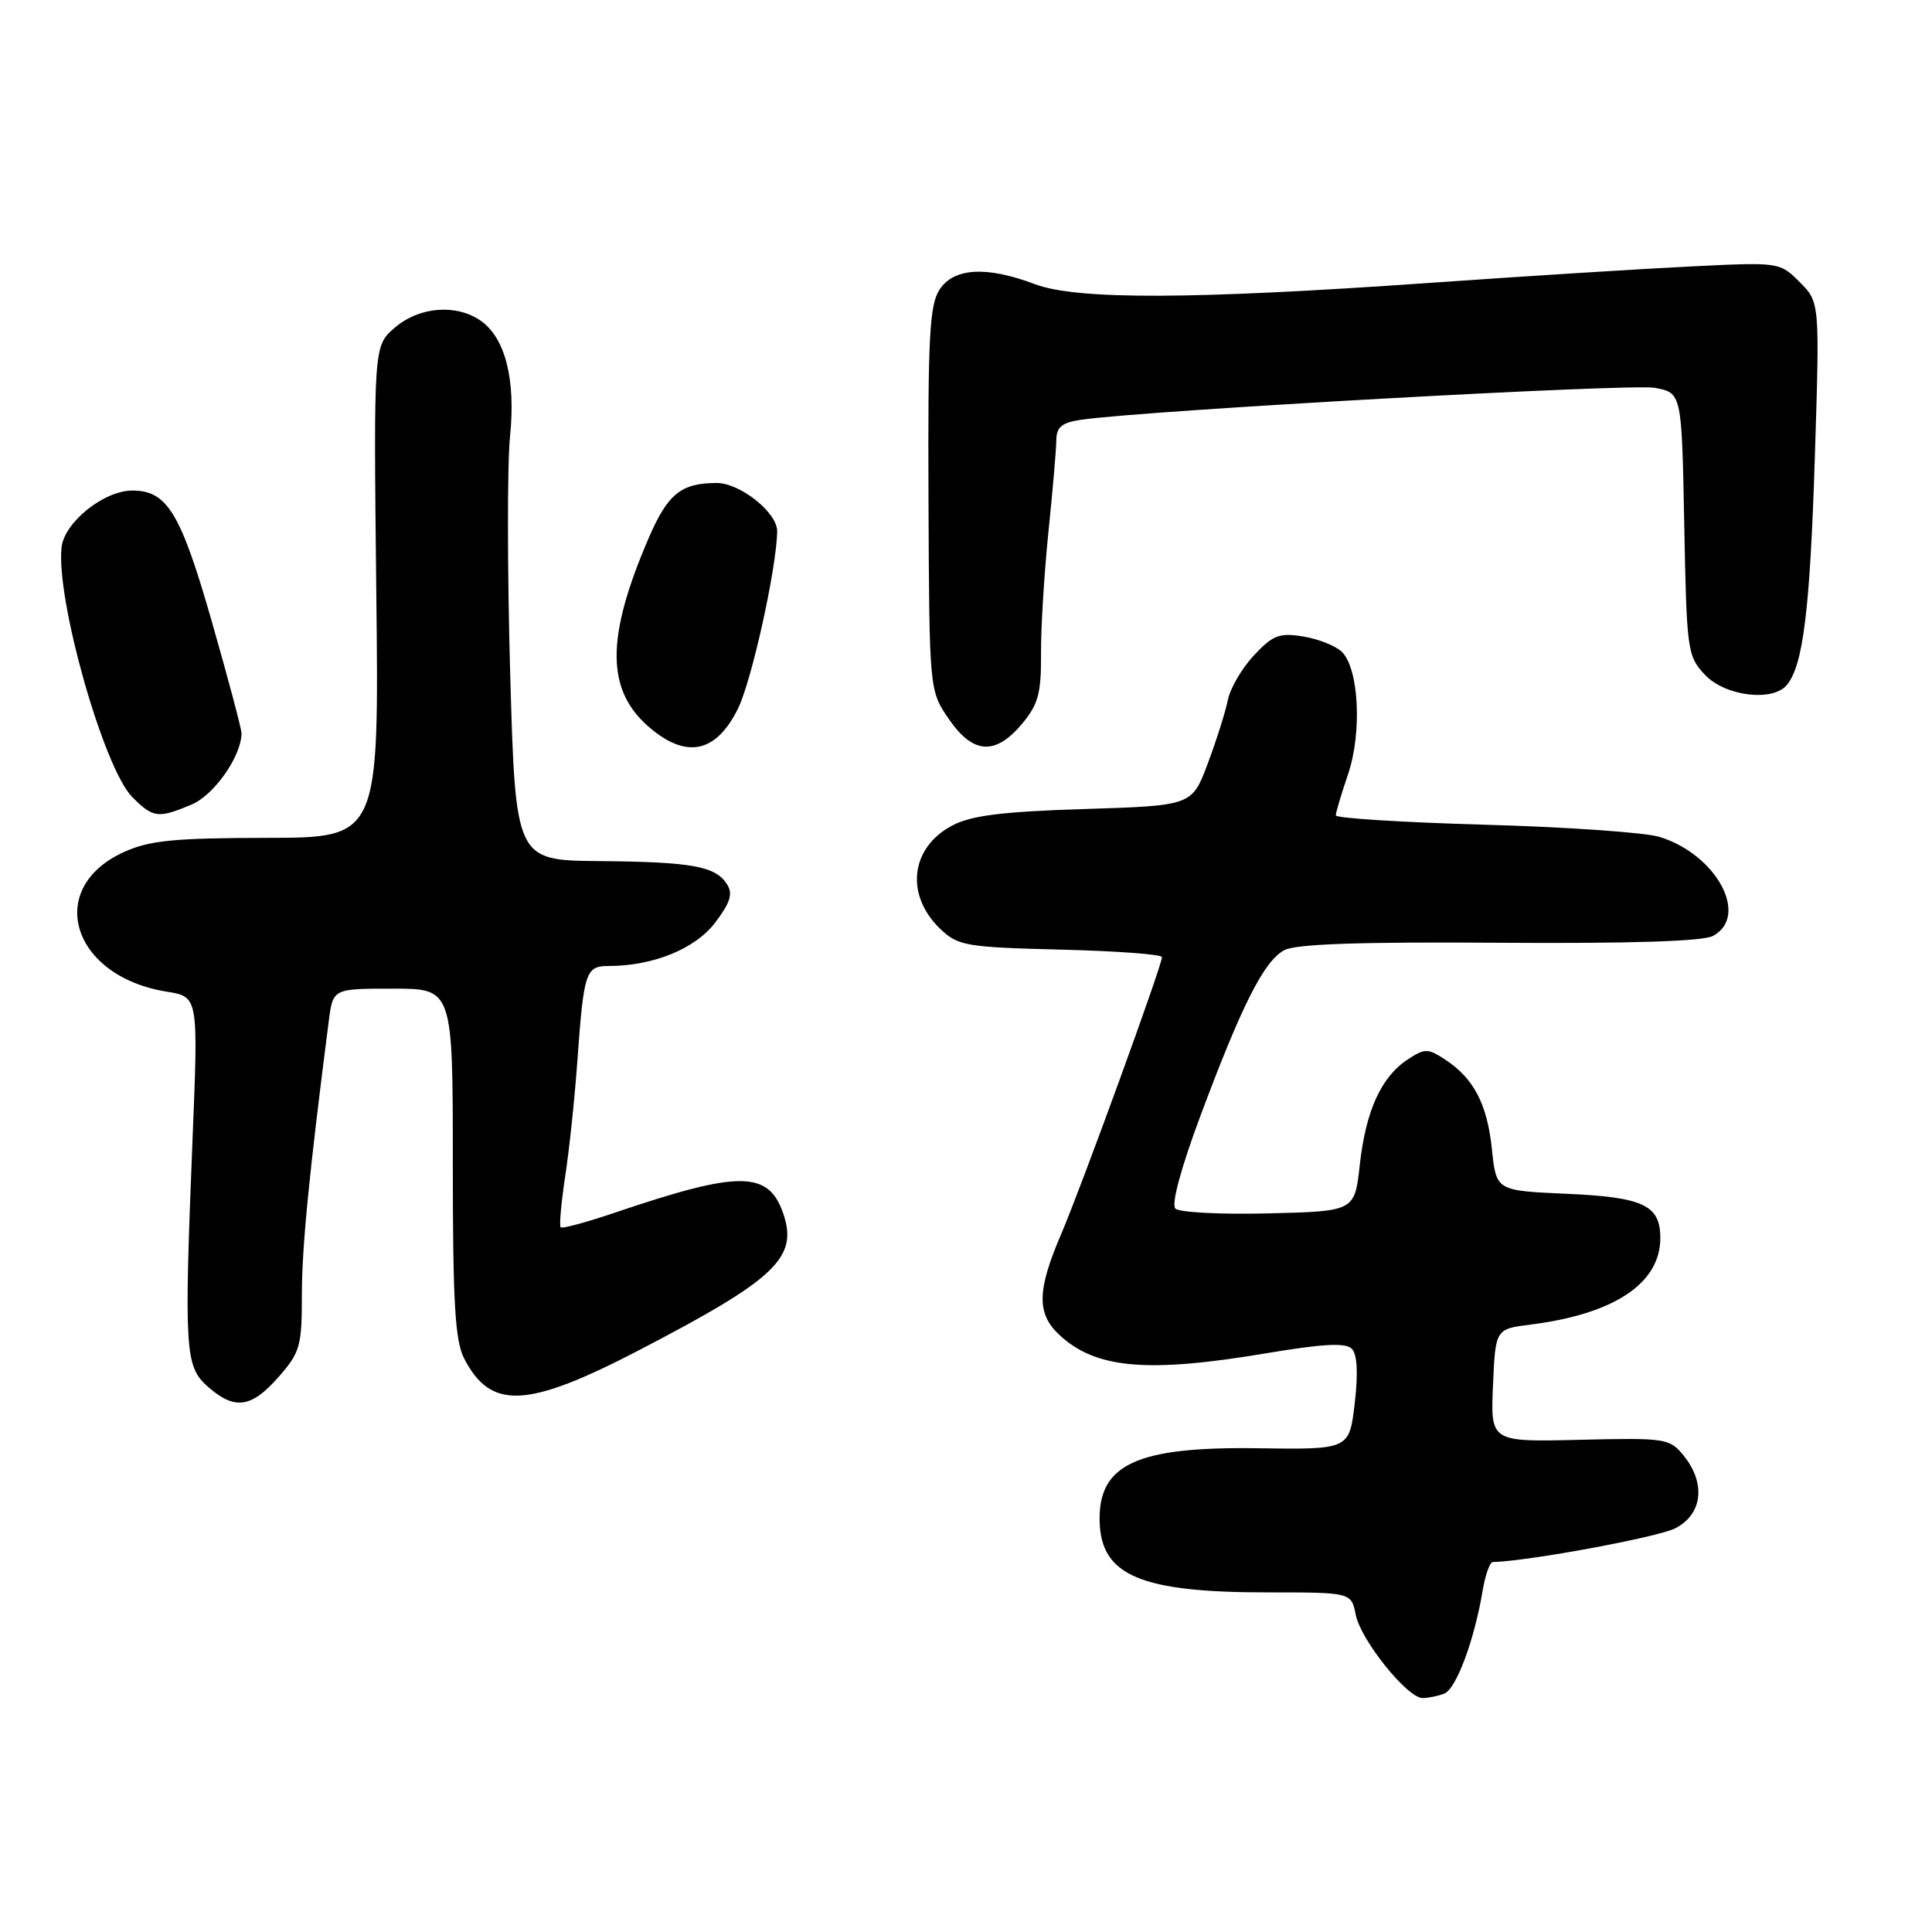 <?xml version="1.0" encoding="UTF-8" standalone="no"?>
<!DOCTYPE svg PUBLIC "-//W3C//DTD SVG 1.1//EN" "http://www.w3.org/Graphics/SVG/1.1/DTD/svg11.dtd" >
<svg xmlns="http://www.w3.org/2000/svg" xmlns:xlink="http://www.w3.org/1999/xlink" version="1.1" viewBox="0 0 256 256">
 <g >
 <path fill="currentColor"
d=" M 191.37 224.41 C 192.95 223.81 195.36 217.34 196.46 210.75 C 196.81 208.69 197.41 206.99 197.80 206.98 C 202.56 206.86 219.72 203.68 222.00 202.50 C 225.60 200.64 226.06 196.52 223.08 192.86 C 221.23 190.59 220.72 190.51 209.33 190.78 C 197.50 191.07 197.50 191.07 197.83 183.58 C 198.15 176.10 198.15 176.10 202.83 175.51 C 213.92 174.11 220.00 170.04 220.00 164.05 C 220.00 159.68 217.76 158.63 207.52 158.18 C 198.26 157.77 198.26 157.77 197.69 152.31 C 197.07 146.31 195.29 142.89 191.49 140.40 C 189.19 138.90 188.81 138.89 186.52 140.39 C 183.02 142.69 180.97 147.19 180.18 154.34 C 179.50 160.50 179.50 160.50 168.08 160.78 C 161.81 160.94 156.25 160.65 155.75 160.15 C 155.18 159.58 156.47 154.81 159.06 147.86 C 164.56 133.13 167.49 127.34 170.18 125.90 C 171.72 125.08 180.17 124.79 198.66 124.92 C 216.01 125.04 225.63 124.73 226.97 124.02 C 231.85 121.40 227.47 113.24 219.92 110.90 C 218.04 110.31 207.61 109.58 196.75 109.28 C 185.89 108.97 177.00 108.42 177.00 108.04 C 177.00 107.66 177.73 105.22 178.62 102.60 C 180.49 97.11 180.07 88.64 177.82 86.39 C 177.02 85.59 174.71 84.67 172.70 84.34 C 169.51 83.82 168.67 84.15 166.15 86.84 C 164.56 88.54 163.01 91.19 162.70 92.74 C 162.39 94.29 161.20 98.07 160.04 101.15 C 157.95 106.75 157.95 106.75 143.72 107.20 C 132.85 107.54 128.73 108.05 126.21 109.37 C 120.59 112.31 119.89 118.66 124.68 123.17 C 126.97 125.33 128.13 125.52 140.58 125.83 C 147.96 126.01 153.99 126.46 153.97 126.83 C 153.92 128.06 143.24 157.40 140.62 163.50 C 137.41 170.98 137.35 174.04 140.34 176.85 C 145.14 181.36 151.97 181.97 167.75 179.32 C 175.26 178.06 178.29 177.89 179.11 178.71 C 179.84 179.44 179.98 181.88 179.51 185.95 C 178.79 192.08 178.79 192.08 166.62 191.90 C 150.58 191.67 145.49 194.04 145.71 201.65 C 145.91 208.78 151.19 211.00 167.89 211.00 C 179.05 211.00 179.05 211.00 179.64 213.96 C 180.31 217.32 186.47 225.00 188.50 225.00 C 189.23 225.00 190.53 224.74 191.37 224.41 Z  M 36.90 182.47 C 39.77 179.20 40.00 178.38 40.00 171.56 C 40.00 165.26 40.96 155.52 43.57 135.25 C 44.12 131.00 44.12 131.00 52.06 131.00 C 60.00 131.00 60.00 131.00 60.00 154.05 C 60.00 172.65 60.29 177.66 61.51 180.02 C 65.05 186.86 69.84 186.62 84.73 178.88 C 102.86 169.45 105.81 166.63 103.76 160.73 C 101.80 155.12 97.94 155.10 81.58 160.65 C 77.78 161.94 74.50 162.83 74.29 162.63 C 74.09 162.42 74.36 159.38 74.89 155.88 C 75.43 152.37 76.16 145.45 76.51 140.50 C 77.35 128.80 77.61 128.00 80.62 128.00 C 86.53 128.00 92.09 125.74 94.74 122.28 C 96.76 119.62 97.14 118.44 96.34 117.18 C 94.82 114.77 91.73 114.21 79.40 114.10 C 68.31 114.00 68.31 114.00 67.60 89.20 C 67.22 75.56 67.21 61.45 67.58 57.84 C 68.35 50.28 66.96 44.79 63.70 42.50 C 60.46 40.24 55.54 40.63 52.31 43.42 C 49.50 45.84 49.50 45.84 49.86 78.42 C 50.23 111.00 50.23 111.00 35.36 111.02 C 23.06 111.04 19.80 111.36 16.42 112.90 C 5.89 117.68 9.47 129.38 22.09 131.40 C 26.28 132.07 26.28 132.07 25.52 150.78 C 24.38 179.04 24.50 181.07 27.55 183.75 C 31.10 186.87 33.29 186.57 36.90 182.47 Z  M 25.36 106.62 C 28.37 105.37 32.00 100.18 32.00 97.15 C 32.00 96.57 30.22 89.88 28.05 82.30 C 23.94 67.95 22.15 65.00 17.54 65.00 C 13.78 65.00 8.54 69.19 8.16 72.50 C 7.38 79.34 13.74 101.83 17.54 105.63 C 20.30 108.39 20.94 108.47 25.36 106.62 Z  M 97.77 93.93 C 99.60 90.24 102.90 75.33 102.98 70.40 C 103.02 67.95 98.08 64.00 94.98 64.00 C 90.27 64.00 88.50 65.42 85.99 71.21 C 80.23 84.55 80.27 91.53 86.16 96.48 C 91.02 100.57 94.89 99.72 97.77 93.93 Z  M 135.40 95.94 C 137.57 93.35 137.97 91.91 137.94 86.69 C 137.91 83.28 138.36 76.00 138.92 70.50 C 139.49 65.00 139.96 59.51 139.97 58.30 C 139.99 56.58 140.72 55.99 143.25 55.62 C 151.79 54.38 216.14 50.80 219.27 51.39 C 222.84 52.06 222.84 52.06 223.17 69.45 C 223.49 86.26 223.58 86.93 225.92 89.42 C 228.59 92.26 234.91 93.03 236.78 90.75 C 238.93 88.12 239.83 80.81 240.47 60.77 C 241.13 40.04 241.13 40.04 238.47 37.38 C 235.83 34.74 235.78 34.73 224.16 35.30 C 217.75 35.61 202.15 36.59 189.50 37.48 C 157.85 39.70 142.69 39.75 137.12 37.65 C 130.72 35.23 126.38 35.48 124.49 38.38 C 123.17 40.40 122.94 44.70 123.03 66.13 C 123.14 91.50 123.14 91.50 125.71 95.25 C 128.91 99.93 131.86 100.14 135.40 95.94 Z "/>
</g>
</svg>